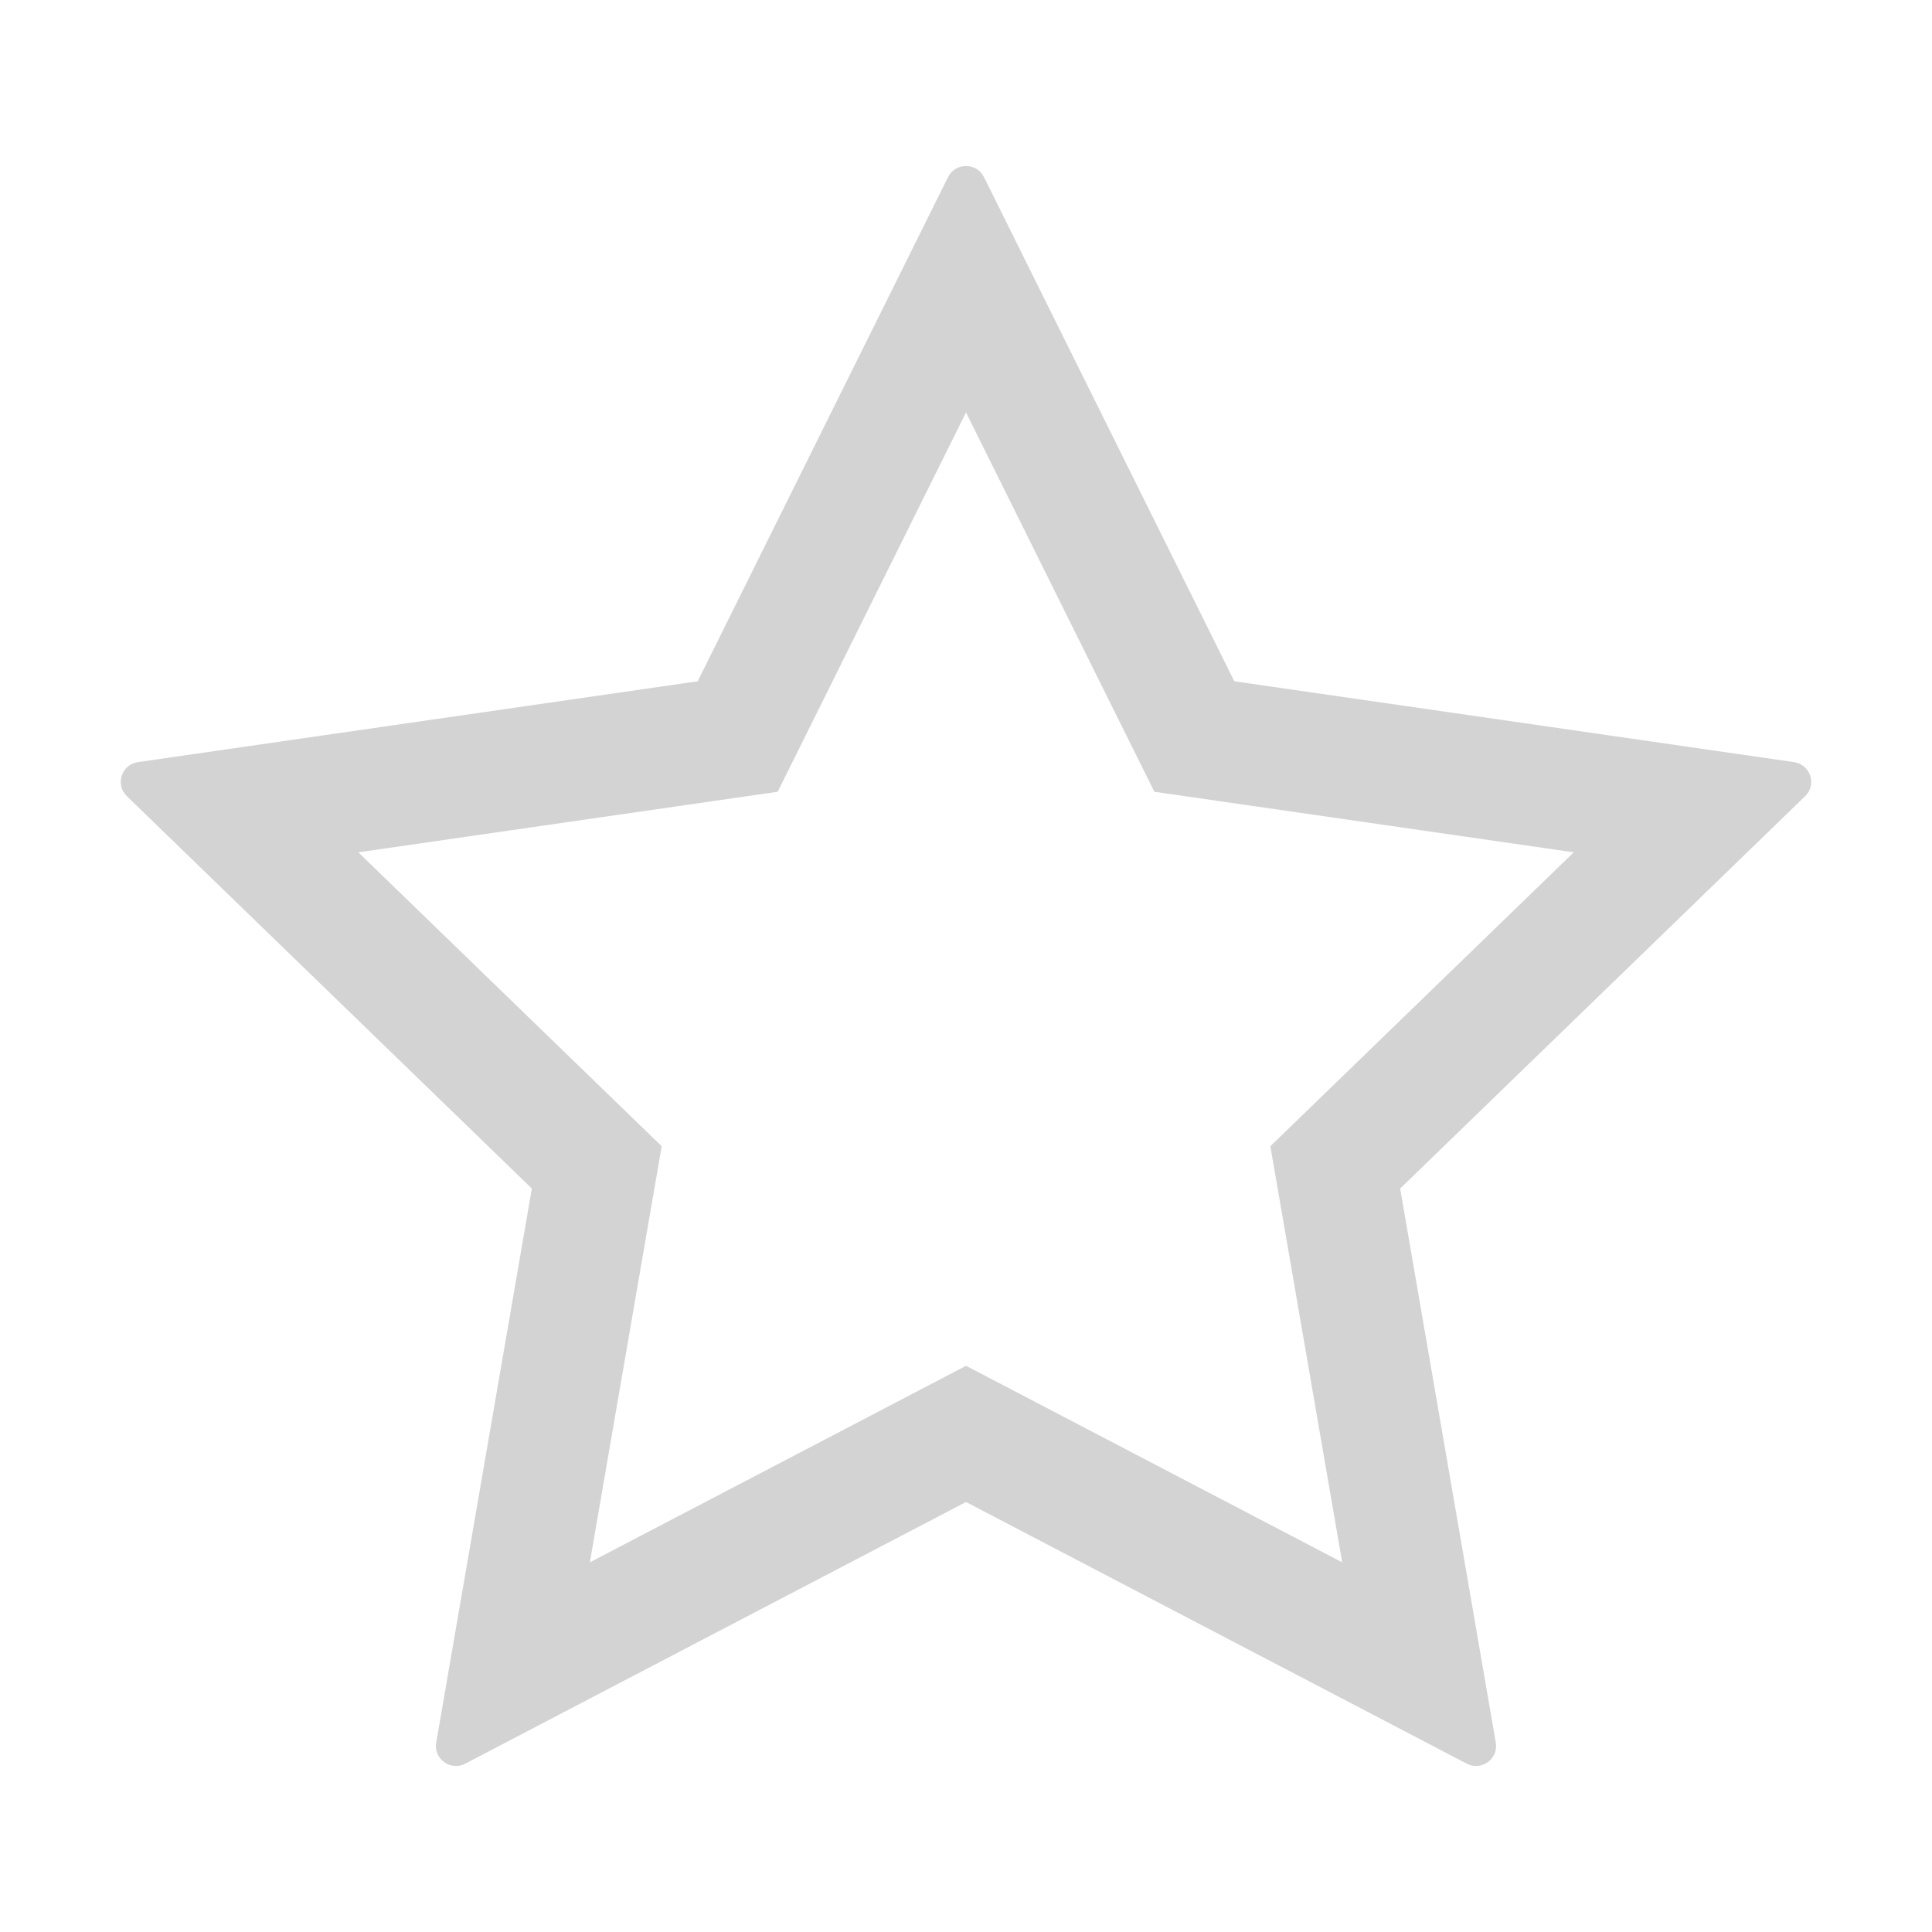 <?xml version="1.0" encoding="utf-8"?>
<!-- Generator: Adobe Illustrator 24.1.2, SVG Export Plug-In . SVG Version: 6.00 Build 0)  -->
<svg version="1.1" fill="lightgrey" id="star" xmlns="http://www.w3.org/2000/svg" xmlns:xlink="http://www.w3.org/1999/xlink" x="0px" y="0px"
	 viewBox="0 0 32 32" style="enable-background:new 0 0 32 32;" xml:space="preserve">
<g>
	<path d="M16,6.831l2.653,5.343l0.467,0.94l1.039,0.15l5.907,0.853l-4.266,4.133l-0.759,0.735l0.18,1.041l1.01,5.851l-5.303-2.771
		L16,22.622l-0.926,0.484L9.77,25.877l1.01-5.851l0.18-1.041l-0.759-0.735l-4.266-4.133l5.907-0.853l1.039-0.15l0.467-0.94L16,6.831
		 M16,2.75c-0.119,0-0.237,0.061-0.298,0.184l-4.146,8.35l-9.271,1.339c-0.273,0.039-0.382,0.373-0.184,0.564l6.708,6.499
		l-1.584,9.177c-0.037,0.214,0.134,0.387,0.328,0.387c0.051,0,0.104-0.012,0.155-0.039L16,24.878l8.292,4.333
		c0.051,0.027,0.104,0.039,0.155,0.039c0.194,0,0.365-0.174,0.328-0.387l-1.584-9.177l6.708-6.499
		c0.197-0.191,0.088-0.524-0.184-0.564l-9.271-1.339l-4.146-8.35C16.237,2.811,16.119,2.75,16,2.75L16,2.75z"/>
</g>
</svg>
